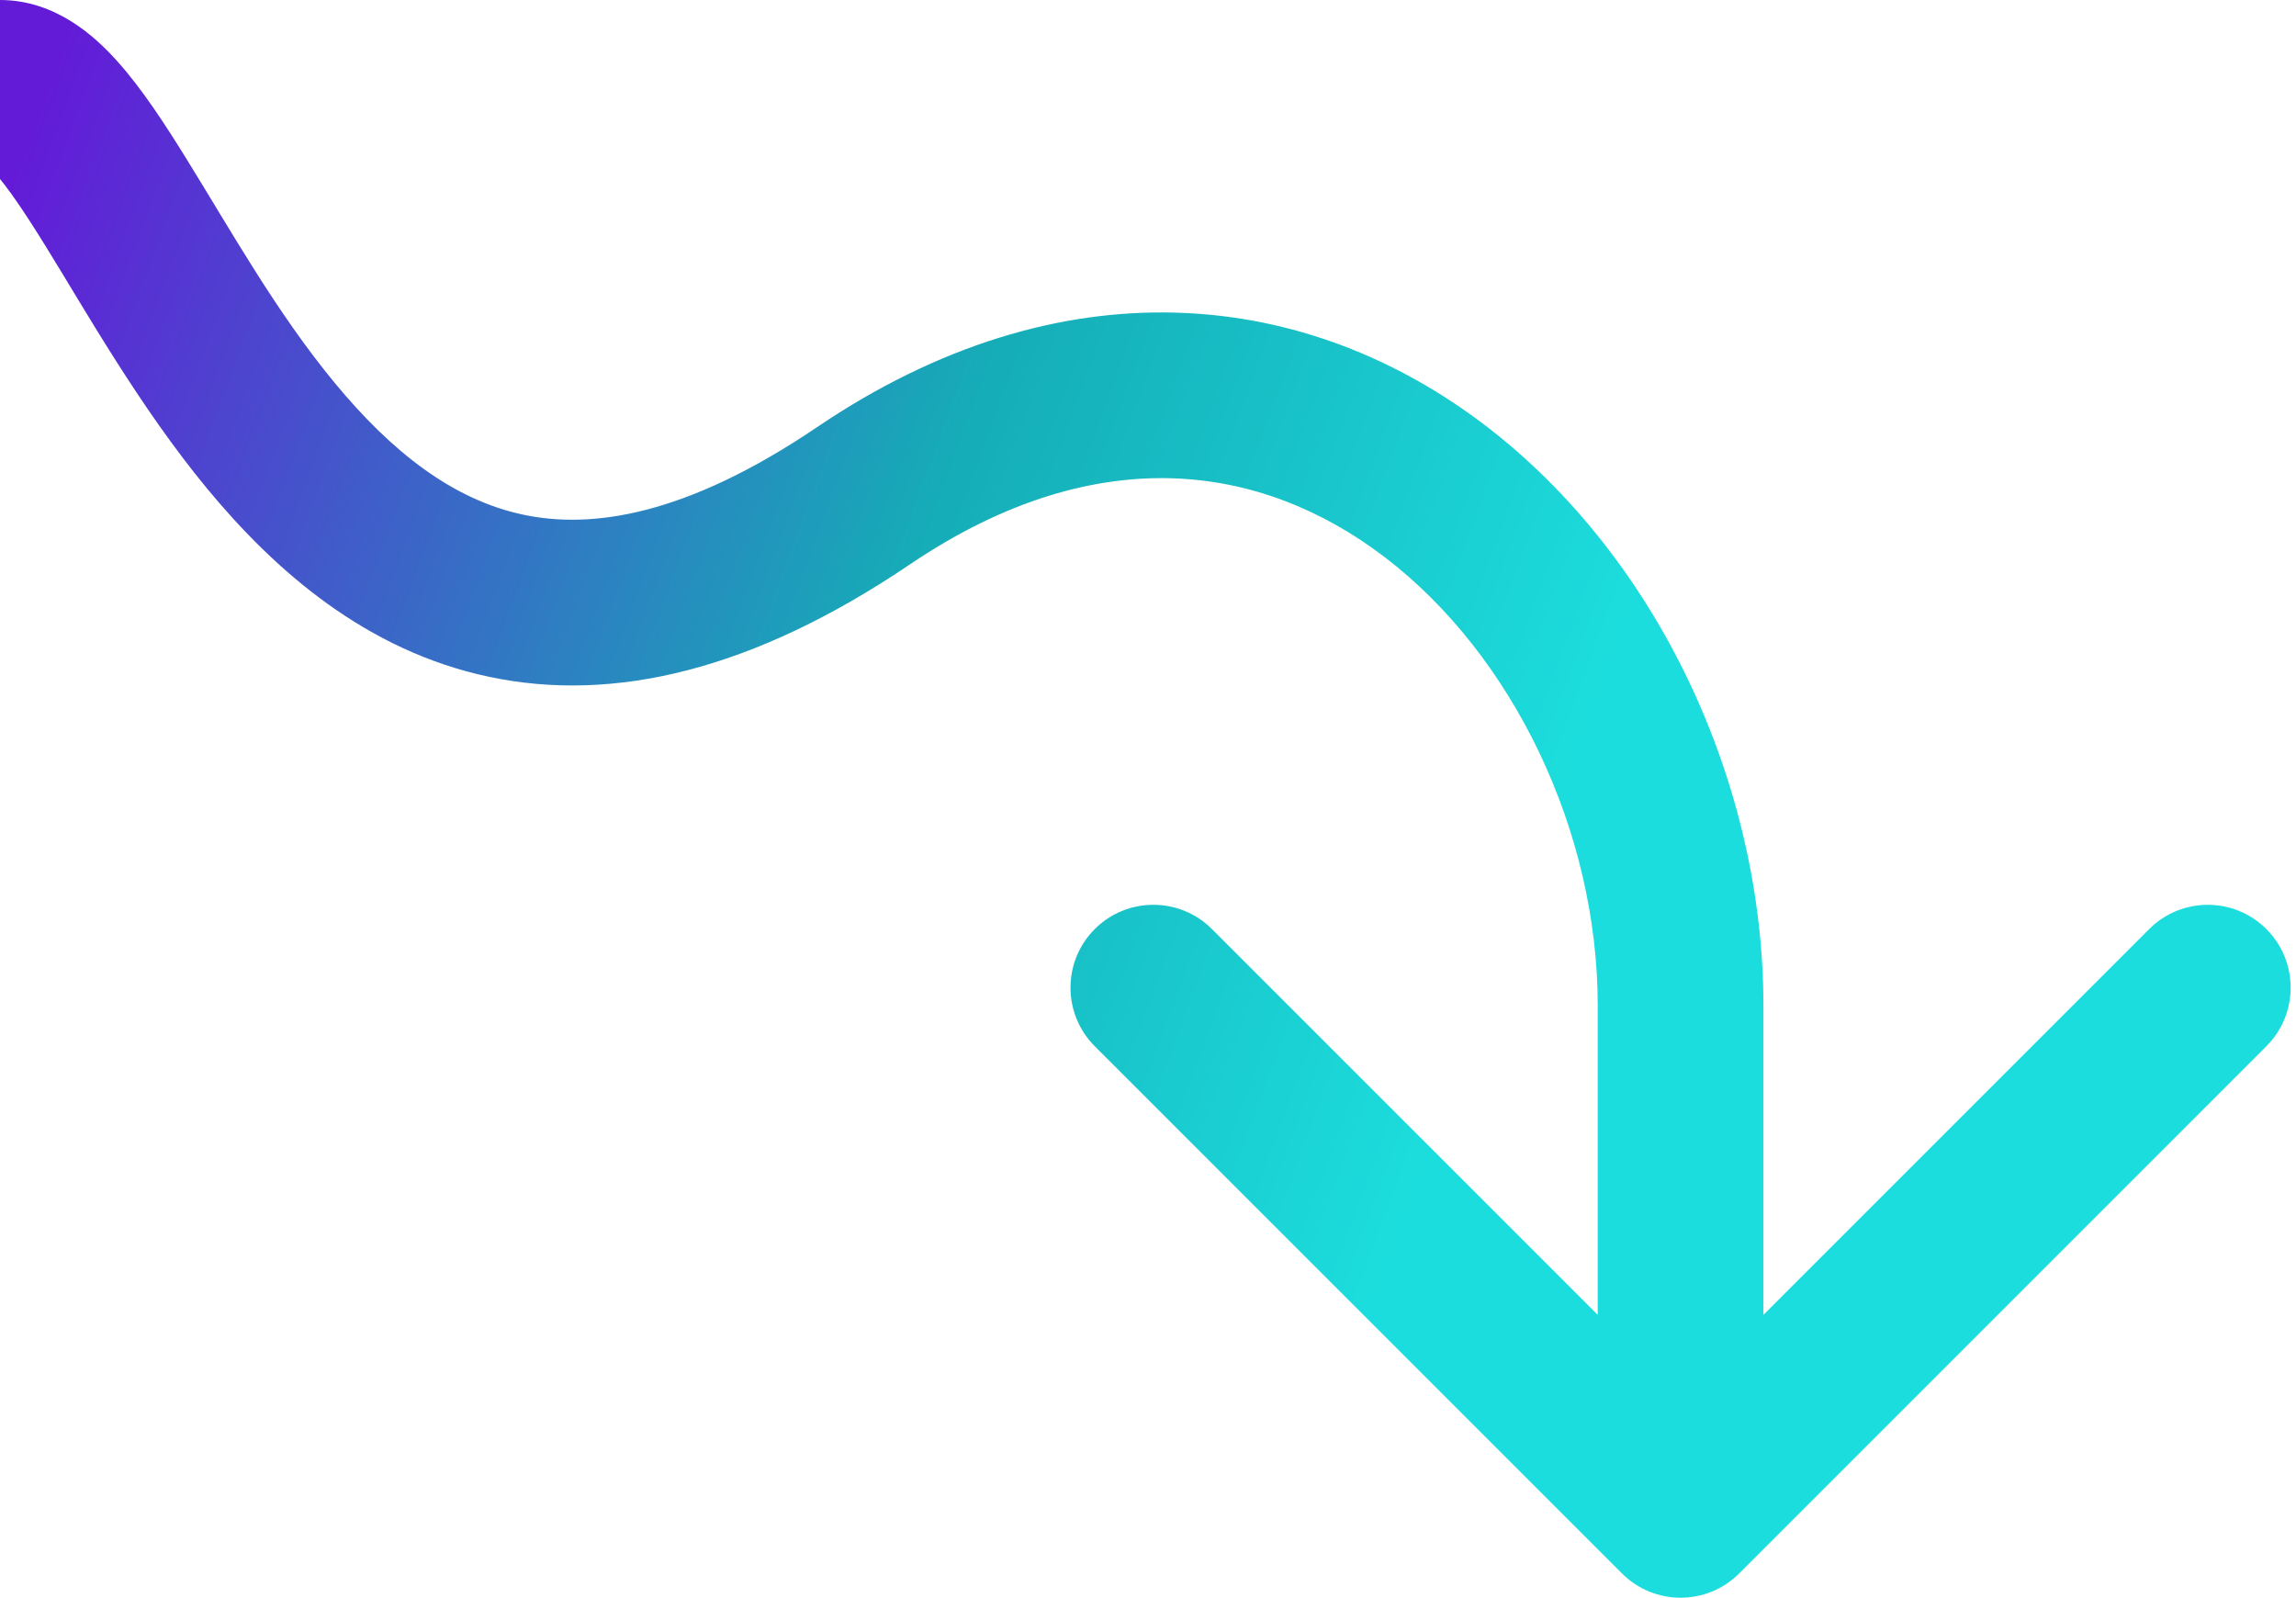 <svg width="194" height="135" viewBox="0 0 194 135" fill="none" xmlns="http://www.w3.org/2000/svg">
<path d="M72.953 41.894L69.031 36.096L72.953 41.894ZM137.05 132.95C139.784 135.683 144.216 135.683 146.95 132.95L191.497 88.402C194.231 85.668 194.231 81.236 191.497 78.502C188.764 75.769 184.332 75.769 181.598 78.502L142 118.1L102.402 78.502C99.668 75.769 95.236 75.769 92.502 78.502C89.769 81.236 89.769 85.668 92.502 88.402L137.05 132.95ZM0 14C-1.637 14 -1.889 12.988 -0.509 14.526C0.639 15.805 2.025 17.842 3.836 20.768C7.229 26.249 11.777 34.352 17.476 41.255C23.233 48.228 30.935 54.986 41.31 57.184C51.878 59.424 63.675 56.623 76.876 47.692L69.031 36.096C57.89 43.633 49.947 44.704 44.212 43.489C38.283 42.232 33.116 38.209 28.272 32.341C23.369 26.404 19.583 19.608 15.74 13.399C13.934 10.481 11.977 7.477 9.91 5.174C8.076 3.132 4.74 0 0 0V14ZM76.876 47.692C85.012 42.188 92.494 40.215 99.025 40.413C105.577 40.612 111.677 43.011 117.002 47.077C127.822 55.339 135 70.203 135 84.978H149C149 66.141 140.02 47.039 125.498 35.95C118.152 30.341 109.286 26.718 99.449 26.42C89.59 26.121 79.259 29.176 69.031 36.096L76.876 47.692ZM135 84.978V128H149V84.978H135Z" fill="url(#paint0_linear_77_155)"/>
<defs>
<linearGradient id="paint0_linear_77_155" x1="2.702" y1="10.868" x2="134.808" y2="59.69" gradientUnits="userSpaceOnUse">
<stop stop-color="#631BD8"/>
<stop offset="0.589" stop-color="#15ADB7"/>
<stop offset="1" stop-color="#1CDDDD"/>
</linearGradient>
</defs>
</svg>
